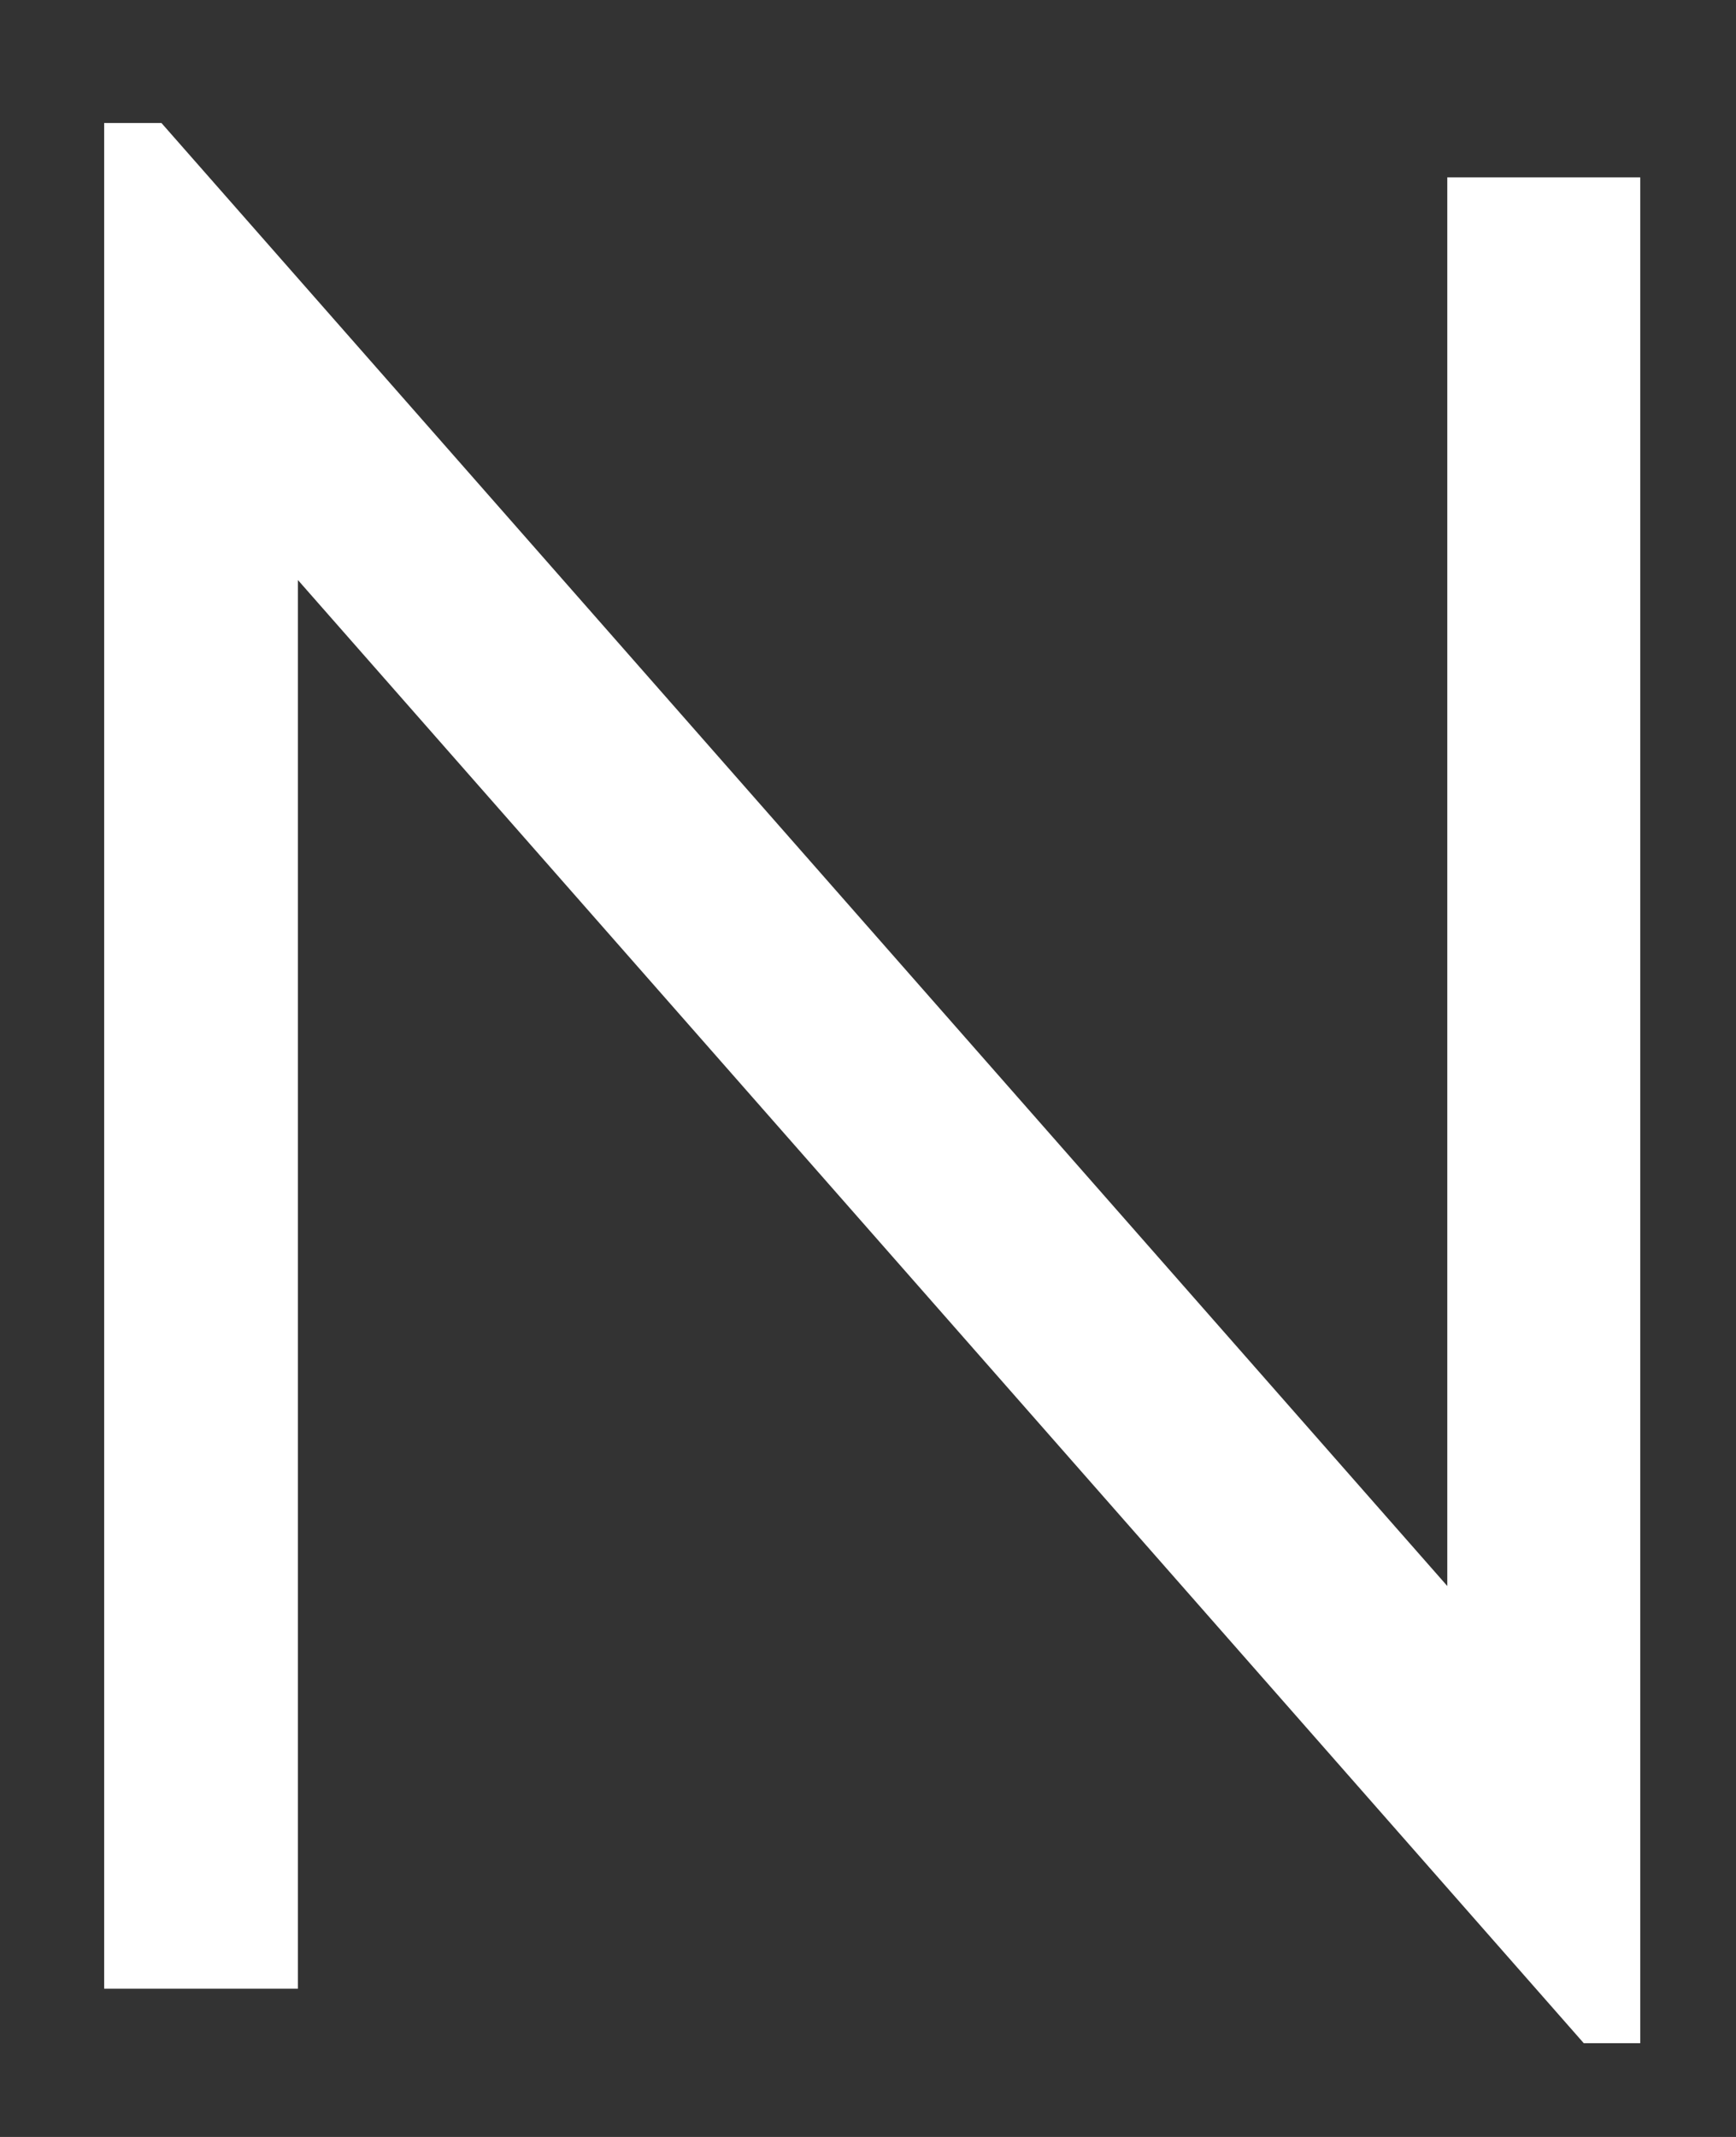 <?xml version="1.0" encoding="UTF-8" standalone="no"?><svg width='13' height='16' viewBox='0 0 13 16' fill='none' xmlns='http://www.w3.org/2000/svg'>
<rect x="0" y="0" width="13" height="16" fill="#333333" stroke="none"/>
<path d='M2.231 4.343V14.89H0.78V0.921H1.209L10.838 11.875V1.328H12.283V15.298H11.86L2.231 4.343Z' fill='white'/>
</svg>
